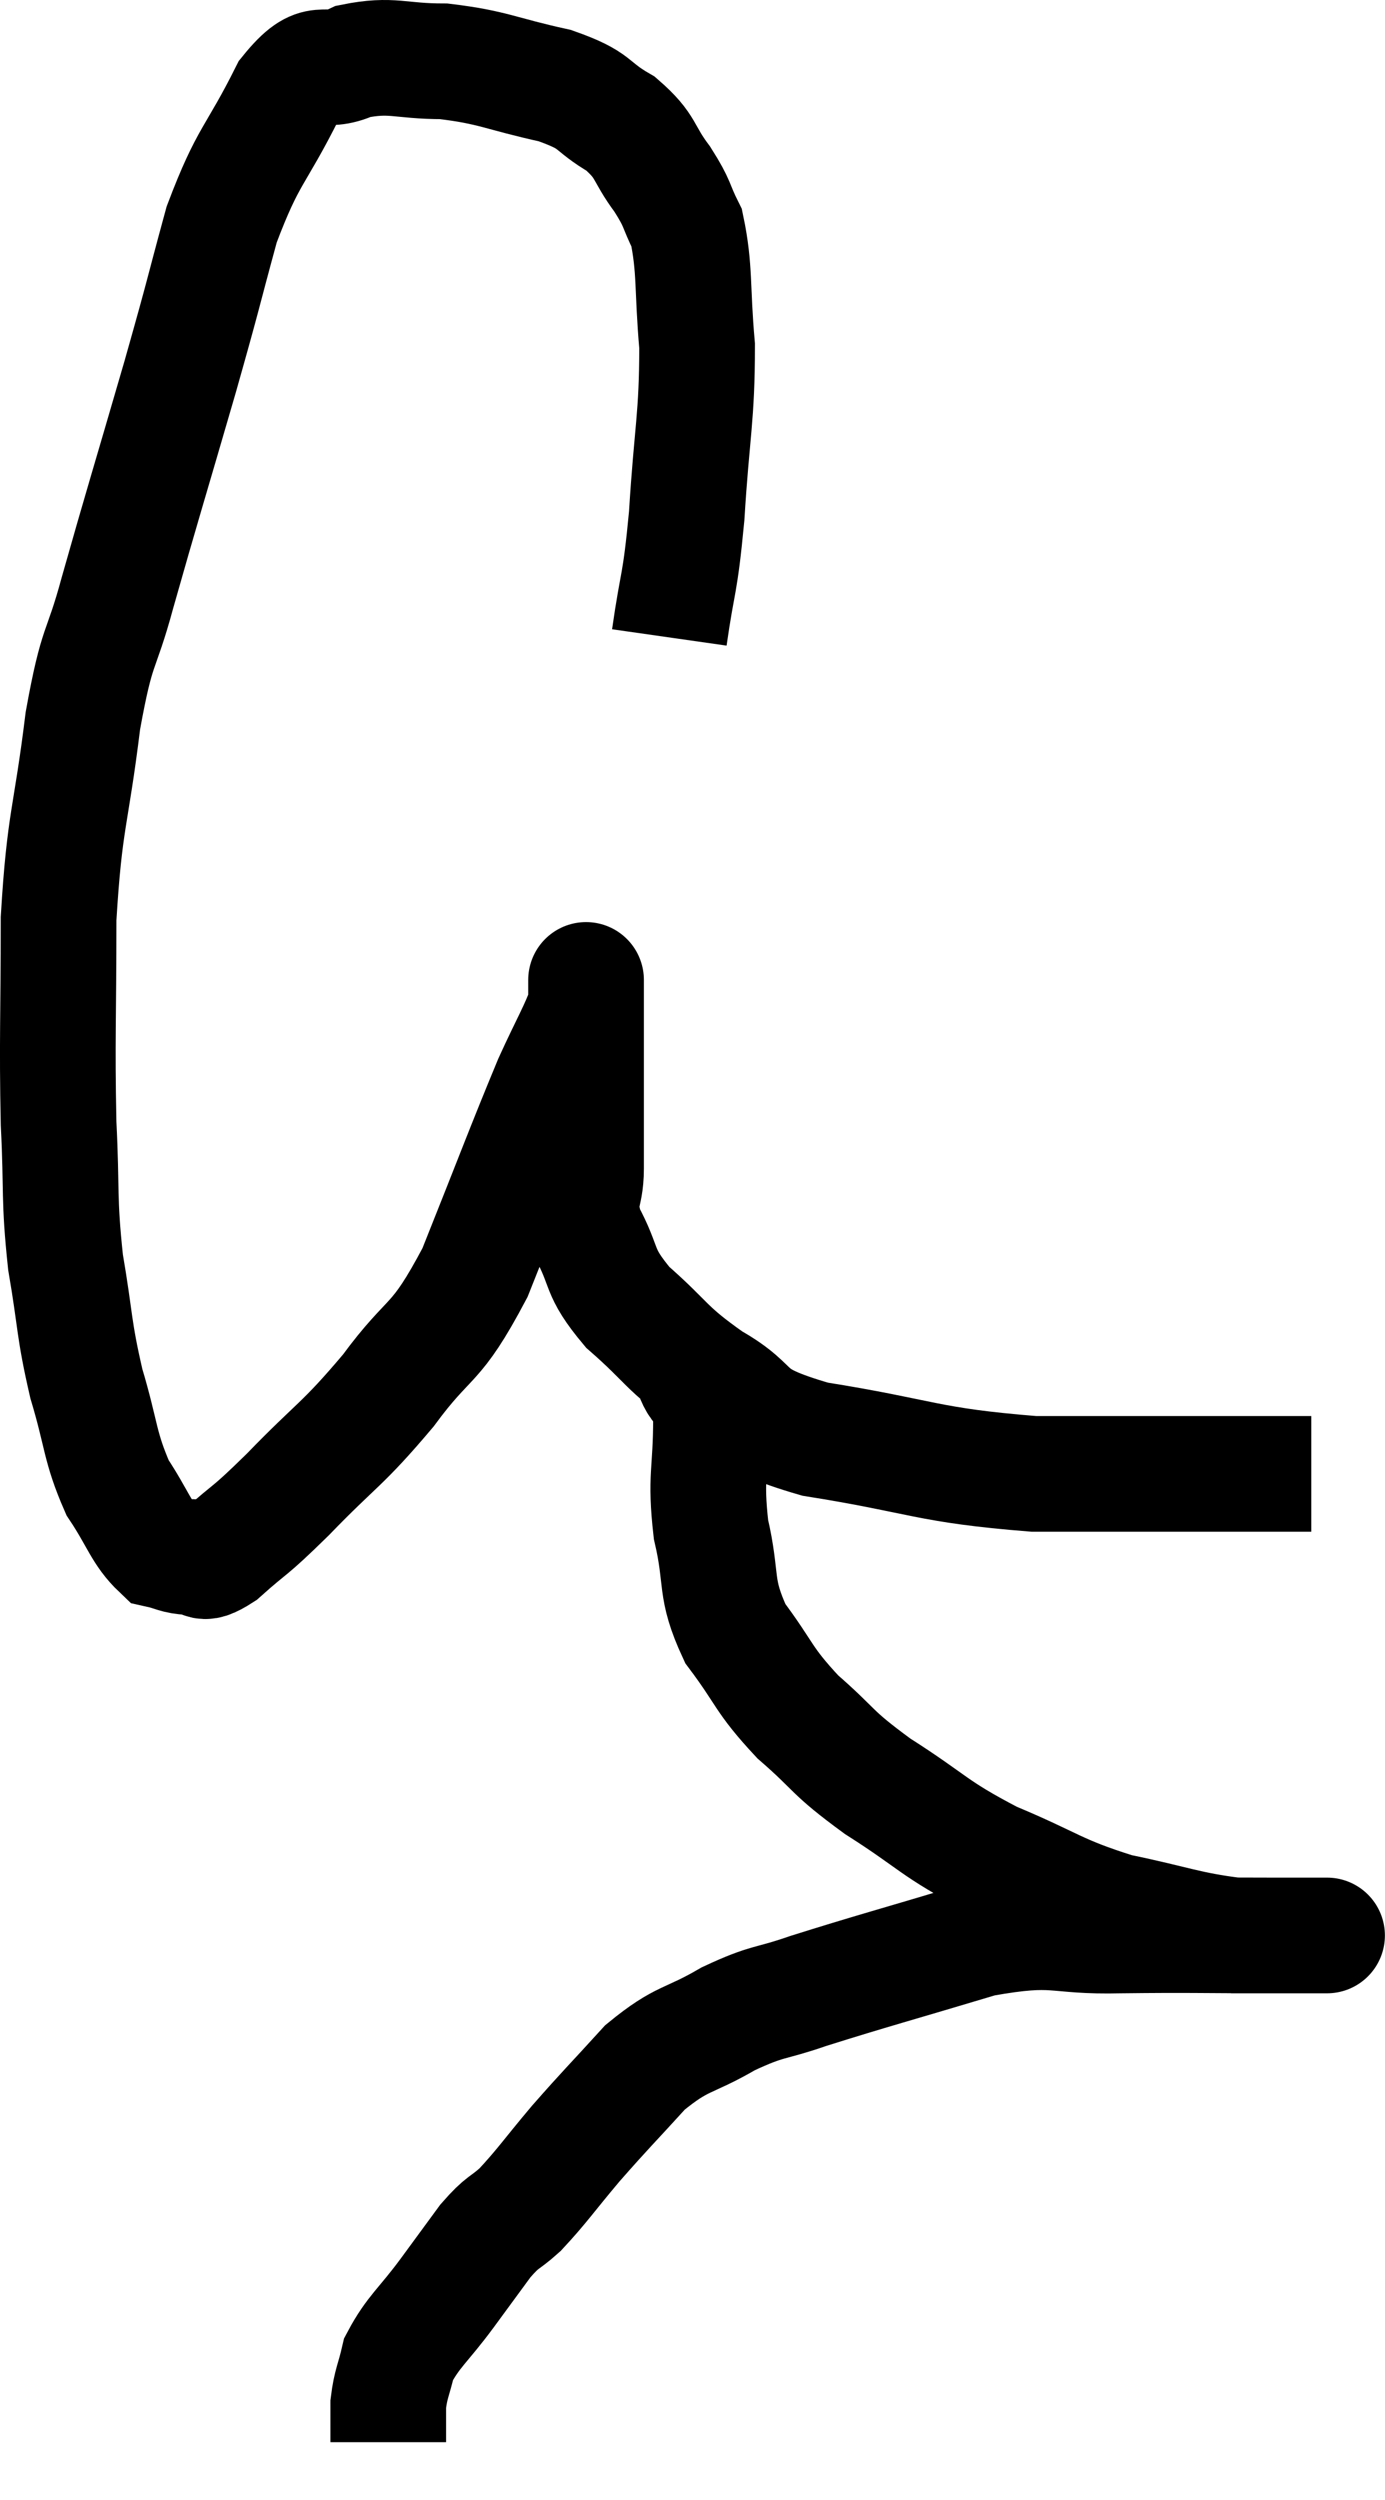 <svg xmlns="http://www.w3.org/2000/svg" viewBox="9.427 3.8 23.947 43.22" width="23.947" height="43.22"><path d="M 21 14.82 C 21.15 13.77, 21.18 13.98, 21.3 12.72 C 21.39 11.25, 21.48 11.025, 21.48 9.78 C 21.39 8.76, 21.45 8.46, 21.3 7.74 C 21.09 7.32, 21.165 7.35, 20.88 6.9 C 20.52 6.42, 20.625 6.345, 20.16 5.94 C 19.59 5.61, 19.785 5.55, 19.02 5.28 C 18.06 5.07, 17.97 4.965, 17.1 4.86 C 16.32 4.86, 16.215 4.725, 15.54 4.86 C 14.97 5.13, 14.97 4.695, 14.4 5.4 C 13.83 6.54, 13.725 6.45, 13.26 7.68 C 12.9 9, 12.99 8.73, 12.54 10.32 C 12 12.18, 11.88 12.555, 11.46 14.04 C 11.16 15.15, 11.115 14.85, 10.86 16.26 C 10.65 17.97, 10.545 17.94, 10.44 19.68 C 10.44 21.45, 10.41 21.735, 10.44 23.22 C 10.5 24.42, 10.44 24.495, 10.56 25.62 C 10.74 26.67, 10.695 26.745, 10.92 27.72 C 11.19 28.62, 11.145 28.8, 11.46 29.52 C 11.82 30.06, 11.865 30.3, 12.18 30.6 C 12.45 30.66, 12.45 30.705, 12.72 30.72 C 12.99 30.69, 12.84 30.93, 13.26 30.66 C 13.83 30.15, 13.68 30.345, 14.4 29.64 C 15.27 28.74, 15.33 28.8, 16.14 27.84 C 16.89 26.82, 16.935 27.135, 17.64 25.8 C 18.3 24.15, 18.48 23.655, 18.96 22.5 C 19.26 21.84, 19.41 21.6, 19.56 21.18 C 19.56 21, 19.56 20.91, 19.56 20.82 C 19.56 20.82, 19.56 20.64, 19.56 20.82 C 19.56 21.18, 19.56 21.135, 19.56 21.54 C 19.56 21.99, 19.56 21.825, 19.56 22.44 C 19.56 23.22, 19.56 23.34, 19.56 24 C 19.56 24.54, 19.38 24.48, 19.56 25.08 C 19.92 25.74, 19.74 25.755, 20.28 26.4 C 21 27.03, 20.91 27.09, 21.72 27.66 C 22.62 28.17, 22.125 28.275, 23.52 28.68 C 25.41 28.98, 25.425 29.13, 27.3 29.28 C 29.16 29.28, 29.82 29.28, 31.02 29.28 C 31.56 29.28, 31.83 29.28, 32.1 29.28 L 32.1 29.28" fill="none" stroke="black" stroke-width="2"></path><path d="M 21.42 27.6 C 21.57 27.96, 21.645 27.66, 21.72 28.32 C 21.72 29.28, 21.615 29.31, 21.72 30.24 C 21.93 31.14, 21.765 31.23, 22.14 32.04 C 22.68 32.76, 22.605 32.82, 23.22 33.48 C 23.91 34.08, 23.76 34.065, 24.6 34.68 C 25.59 35.31, 25.545 35.4, 26.58 35.94 C 27.66 36.39, 27.69 36.51, 28.74 36.84 C 29.76 37.05, 29.94 37.155, 30.78 37.26 C 31.44 37.26, 31.725 37.26, 32.1 37.26 C 32.19 37.26, 32.235 37.26, 32.28 37.26 C 32.28 37.26, 32.28 37.26, 32.28 37.26 C 32.28 37.26, 32.49 37.26, 32.28 37.26 C 31.86 37.26, 32.31 37.26, 31.44 37.26 C 30.12 37.26, 30.06 37.245, 28.8 37.26 C 27.6 37.29, 27.75 37.08, 26.4 37.32 C 24.9 37.77, 24.495 37.875, 23.4 38.22 C 22.71 38.46, 22.725 38.37, 22.02 38.7 C 21.3 39.12, 21.24 39, 20.58 39.54 C 19.98 40.2, 19.92 40.245, 19.38 40.86 C 18.9 41.43, 18.81 41.58, 18.42 42 C 18.12 42.27, 18.135 42.18, 17.82 42.54 C 17.49 42.99, 17.535 42.93, 17.16 43.44 C 16.74 44.01, 16.575 44.1, 16.32 44.58 C 16.23 44.97, 16.185 45, 16.14 45.36 C 16.14 45.69, 16.14 45.855, 16.14 46.02 C 16.14 46.02, 16.14 46.02, 16.14 46.02 L 16.14 46.02" fill="none" stroke="black" stroke-width="2"></path></svg>